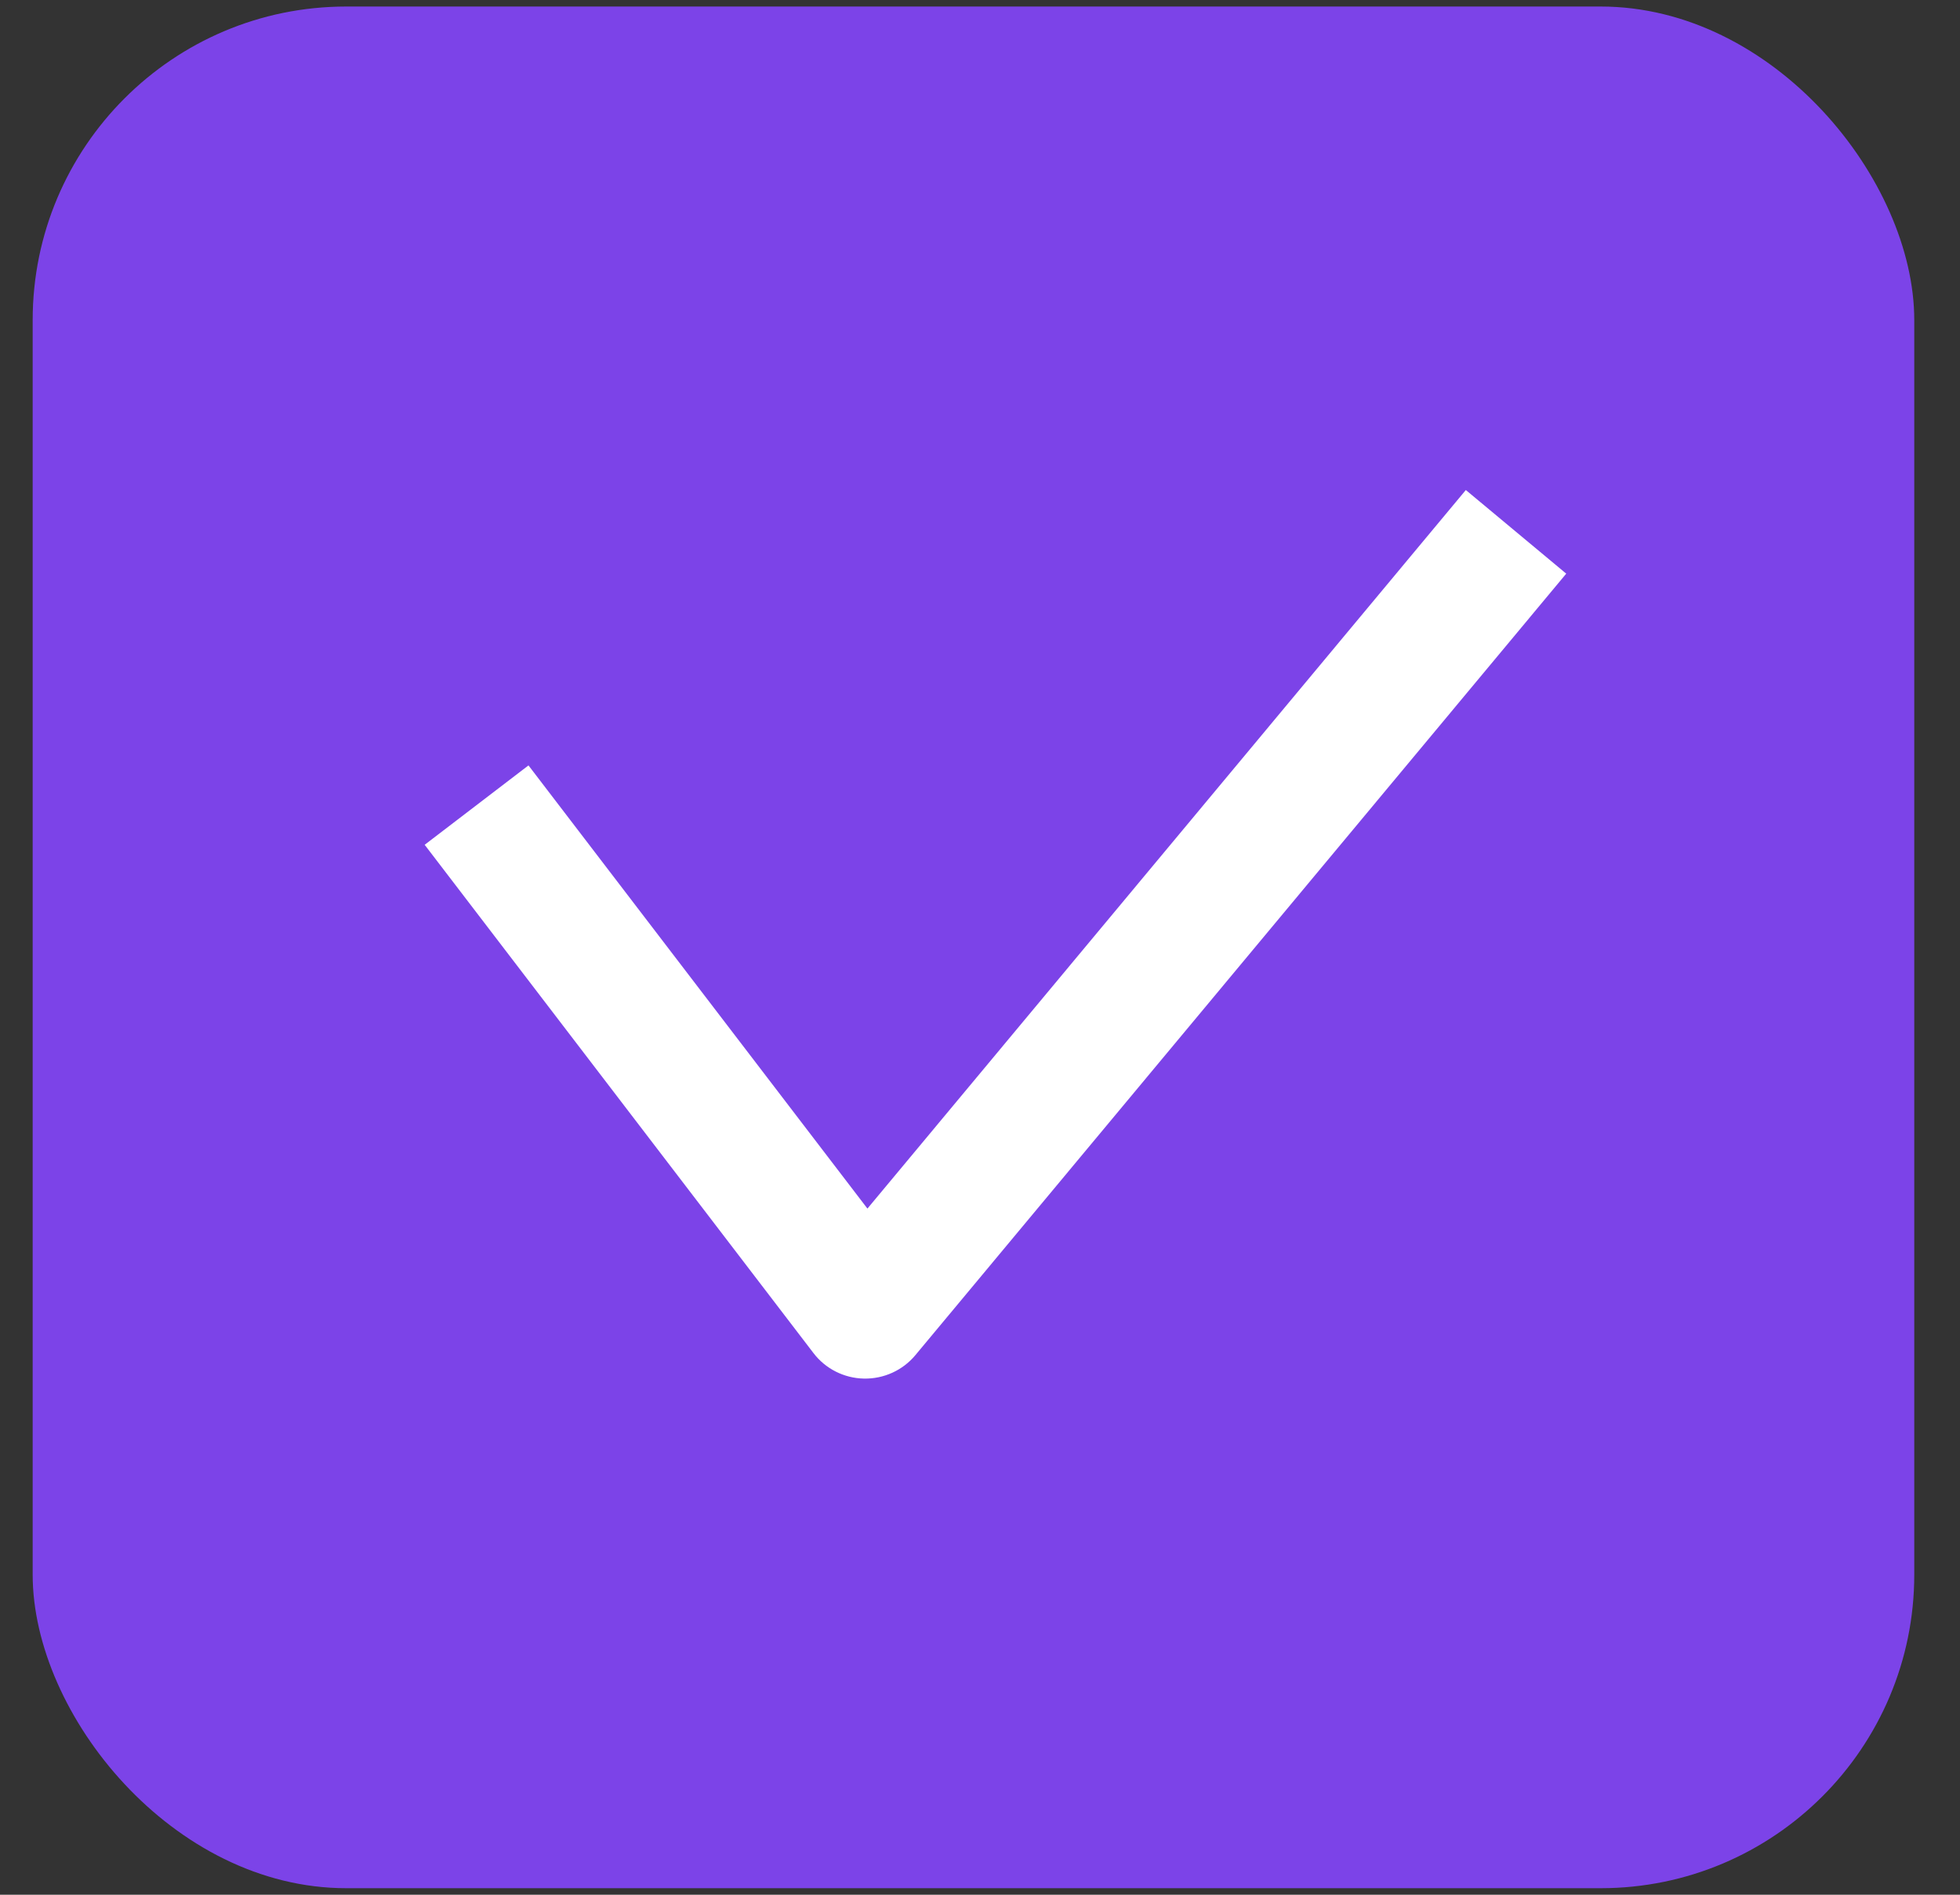 <svg width="30" height="29" viewBox="0 0 30 29" fill="none" xmlns="http://www.w3.org/2000/svg">
<rect x="0" y="0" width="30" height="29" fill="#333333" stroke="none"/>
<g id="checkbox">
<rect x="0.5" y="0.1" width="28.8" height="28.8" rx="4.8" fill="#7C43E8"/>
<g id="check">
<path id="Vector" fill-rule="evenodd" clip-rule="evenodd" d="M23.973 8.78L14.012 20.74C13.818 20.974 13.527 21.106 13.223 21.1C12.919 21.094 12.634 20.95 12.45 20.708L6.5 12.93L8.089 11.715L13.277 18.498L22.436 7.5L23.973 8.78Z" fill="white"/>
</g>
</g>
</svg>
